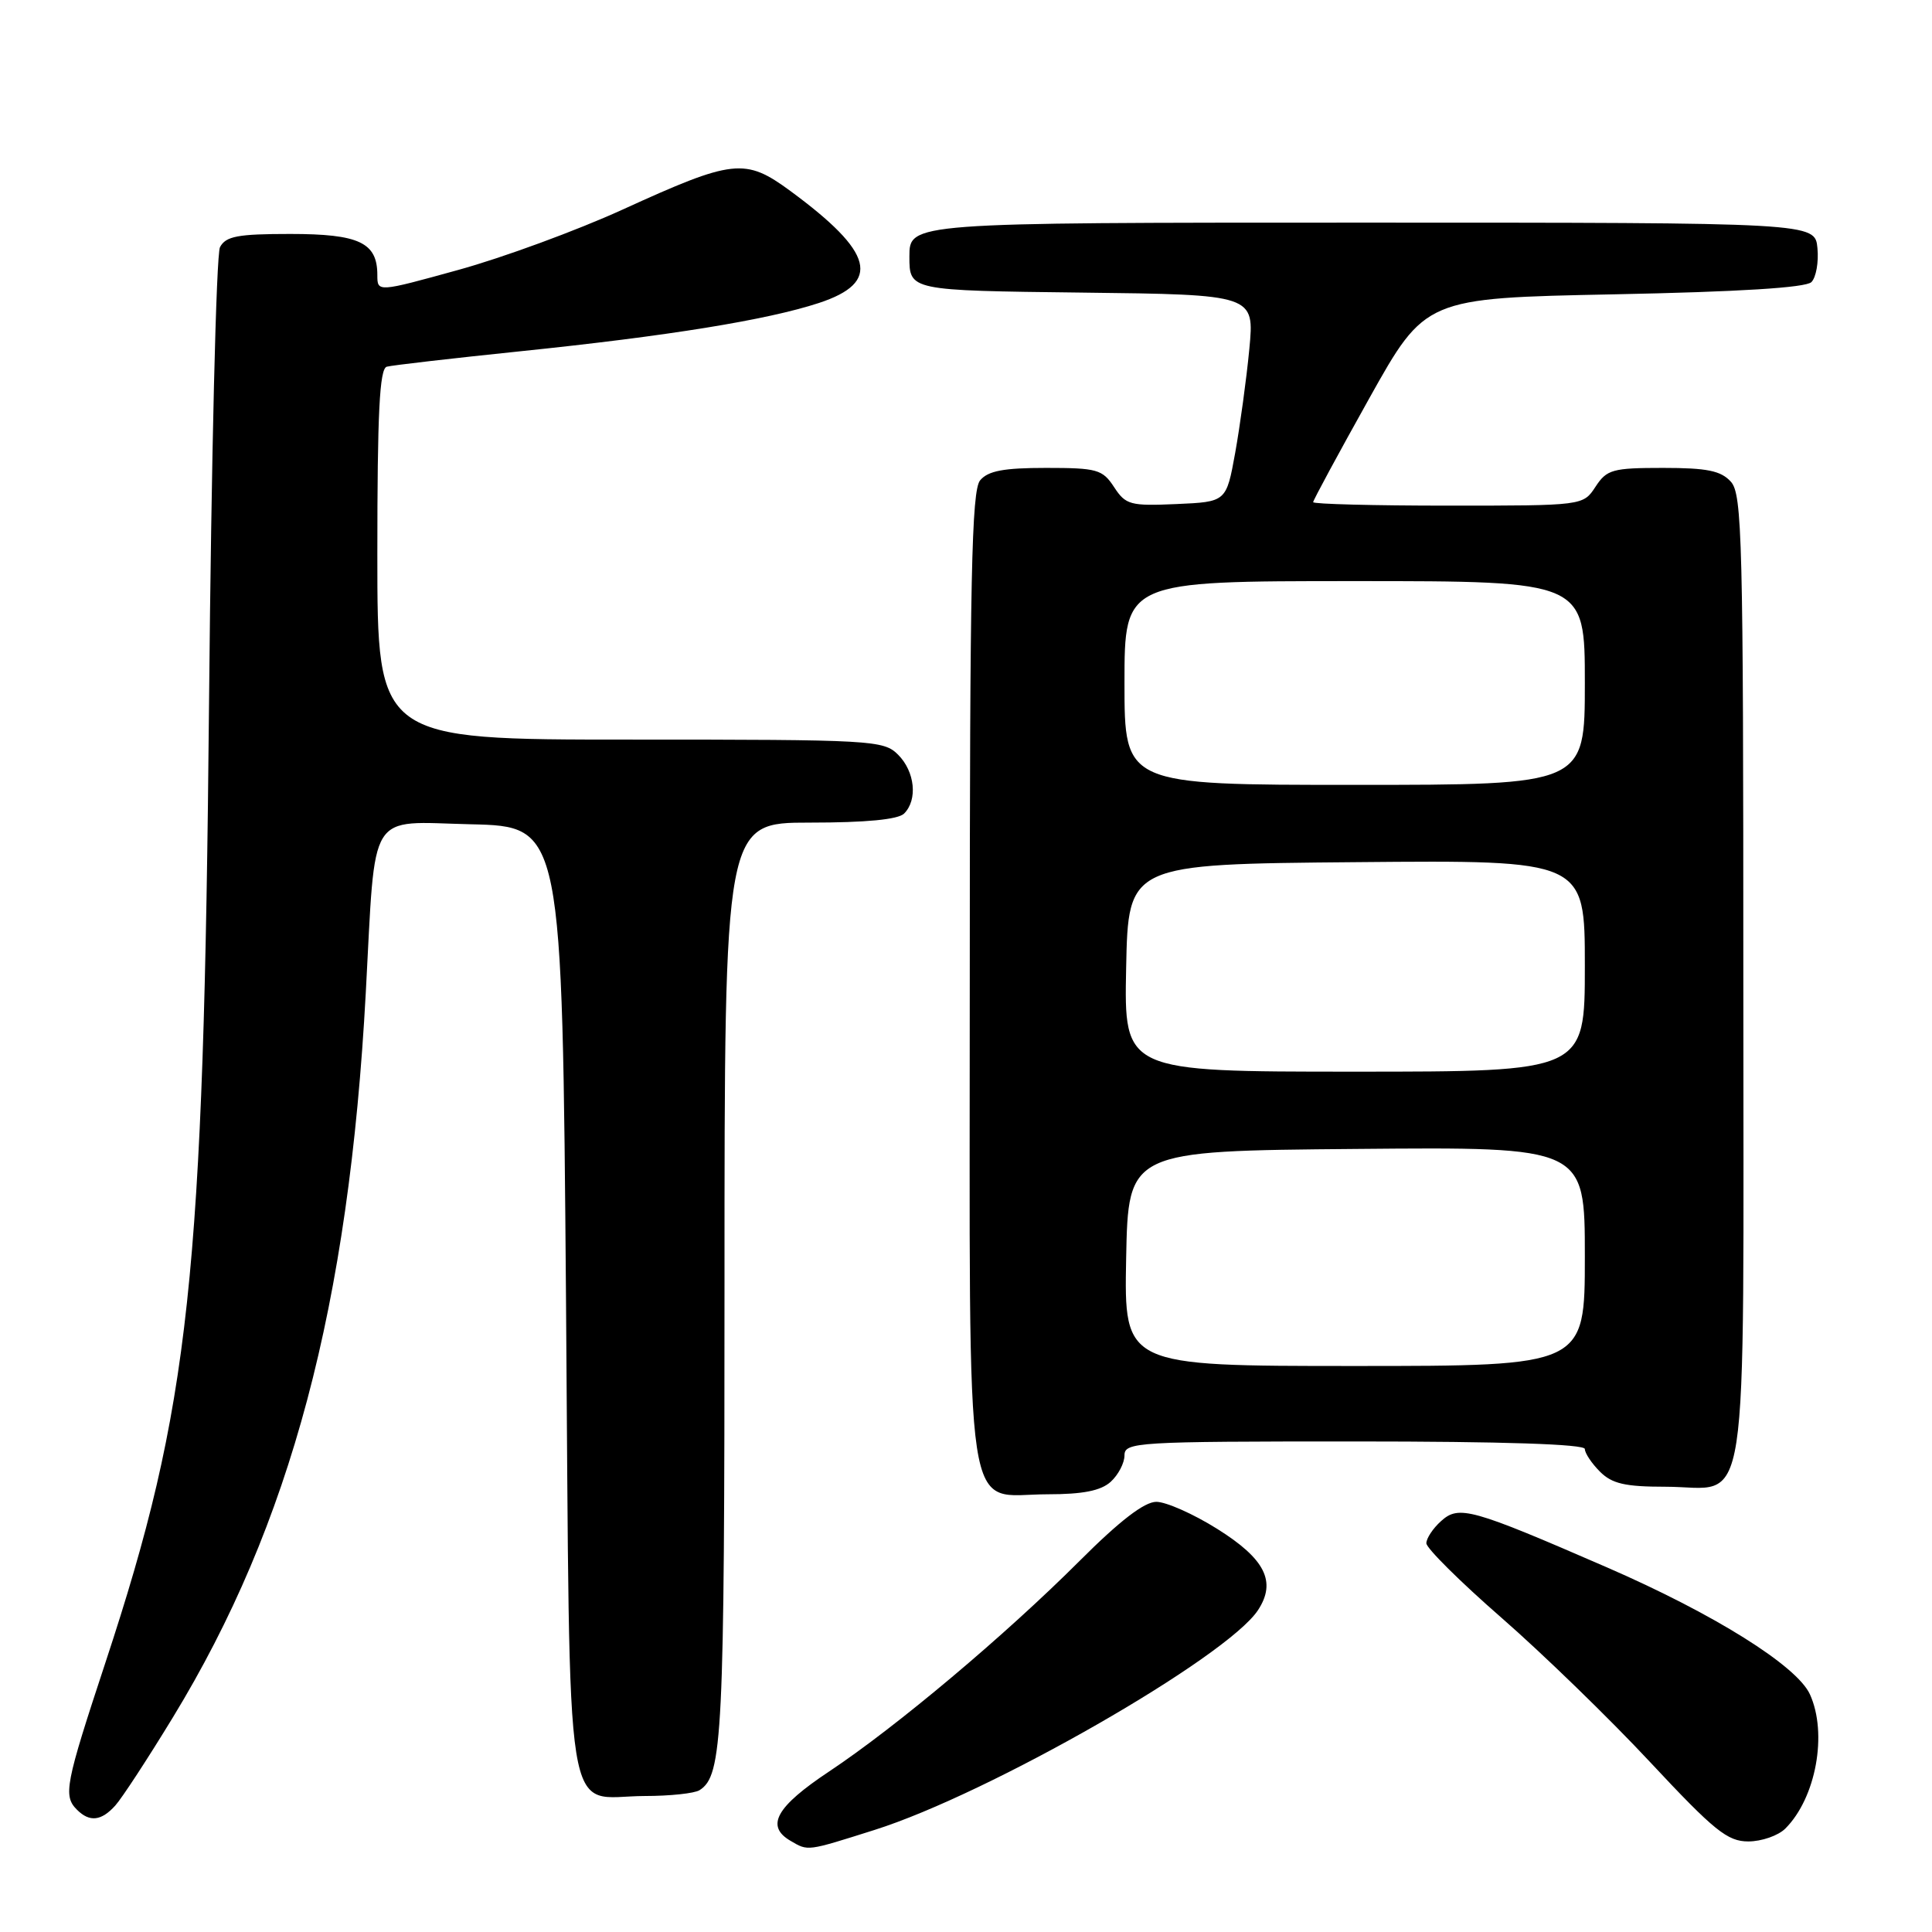 <?xml version="1.0" encoding="UTF-8" standalone="no"?>
<!DOCTYPE svg PUBLIC "-//W3C//DTD SVG 1.1//EN" "http://www.w3.org/Graphics/SVG/1.1/DTD/svg11.dtd" >
<svg xmlns="http://www.w3.org/2000/svg" xmlns:xlink="http://www.w3.org/1999/xlink" version="1.1" viewBox="0 0 256 256">
 <g >
 <path fill="currentColor"
d=" M 115.87 242.48 C 131.05 237.69 162.60 219.60 166.70 213.34 C 169.16 209.58 167.64 206.56 161.28 202.58 C 158.14 200.61 154.51 199.00 153.22 199.00 C 151.63 199.00 148.37 201.51 143.06 206.82 C 133.19 216.68 118.81 228.78 109.88 234.72 C 102.82 239.41 101.40 241.97 104.75 243.92 C 107.11 245.30 106.85 245.33 115.87 242.48 Z  M 236.57 242.29 C 240.63 238.23 242.19 229.70 239.82 224.50 C 238.09 220.72 227.13 213.86 212.94 207.69 C 194.92 199.86 193.31 199.41 190.94 201.56 C 189.87 202.52 189.00 203.84 189.00 204.49 C 189.00 205.14 193.47 209.58 198.94 214.35 C 204.41 219.12 213.29 227.74 218.67 233.51 C 227.16 242.60 228.90 244.00 231.66 244.00 C 233.42 244.00 235.63 243.23 236.57 242.29 Z  M 15.27 239.25 C 16.14 238.29 19.58 233.03 22.91 227.56 C 38.53 201.94 46.23 173.00 48.47 131.50 C 49.80 106.94 48.58 108.90 62.35 109.22 C 74.50 109.50 74.50 109.50 75.00 172.33 C 75.57 244.42 74.56 238.01 85.44 237.98 C 88.77 237.98 92.03 237.63 92.69 237.21 C 95.75 235.27 96.00 230.21 96.00 169.93 C 96.00 109.00 96.00 109.00 107.30 109.00 C 114.76 109.00 119.01 108.59 119.80 107.80 C 121.62 105.98 121.24 102.24 119.00 100.00 C 117.08 98.08 115.67 98.00 83.50 98.00 C 50.00 98.00 50.00 98.00 50.00 73.47 C 50.00 54.69 50.29 48.86 51.25 48.59 C 51.94 48.40 59.92 47.48 69.00 46.54 C 88.57 44.52 101.64 42.40 108.50 40.15 C 116.82 37.41 115.81 33.46 104.72 25.30 C 98.73 20.90 97.18 21.07 82.50 27.77 C 76.45 30.53 66.66 34.13 60.75 35.76 C 50.00 38.73 50.00 38.73 50.00 36.44 C 50.00 32.14 47.59 31.00 38.46 31.00 C 31.49 31.00 29.92 31.30 29.15 32.75 C 28.65 33.71 28.00 60.75 27.70 93.00 C 26.99 169.50 25.18 186.29 13.98 220.27 C 8.64 236.45 8.35 237.95 10.20 239.80 C 11.87 241.47 13.42 241.30 15.27 239.25 Z  M 147.17 196.35 C 148.18 195.43 149.00 193.86 149.00 192.85 C 149.00 191.09 150.52 191.00 179.50 191.00 C 199.17 191.00 210.00 191.36 210.00 192.00 C 210.00 192.55 210.90 193.90 212.00 195.00 C 213.60 196.60 215.33 197.00 220.67 197.00 C 232.01 197.00 231.00 203.59 231.00 129.67 C 231.00 71.51 230.85 65.49 229.35 63.83 C 228.03 62.37 226.19 62.00 220.37 62.00 C 213.66 62.00 212.91 62.21 211.41 64.50 C 209.77 67.00 209.77 67.00 191.88 67.00 C 182.05 67.00 174.00 66.79 174.00 66.54 C 174.00 66.29 177.34 60.11 181.43 52.79 C 188.86 39.50 188.86 39.50 213.88 39.00 C 230.42 38.67 239.28 38.12 240.02 37.38 C 240.64 36.76 241.00 34.73 240.82 32.88 C 240.50 29.50 240.50 29.50 180.50 29.50 C 120.50 29.50 120.50 29.50 120.50 34.00 C 120.50 38.50 120.50 38.50 143.37 38.77 C 166.23 39.04 166.23 39.04 165.54 46.27 C 165.16 50.25 164.31 56.42 163.67 60.00 C 162.49 66.50 162.49 66.50 155.89 66.79 C 149.77 67.06 149.16 66.90 147.62 64.54 C 146.09 62.20 145.37 62.00 138.60 62.00 C 132.98 62.00 130.92 62.39 129.87 63.65 C 128.74 65.02 128.50 76.57 128.50 129.55 C 128.50 204.18 127.57 198.00 138.83 198.00 C 143.49 198.00 145.86 197.53 147.17 196.35 Z  M 149.22 166.75 C 149.50 152.50 149.50 152.50 179.75 152.24 C 210.00 151.97 210.00 151.97 210.00 166.49 C 210.00 181.00 210.00 181.00 179.47 181.00 C 148.95 181.00 148.95 181.00 149.22 166.75 Z  M 149.22 128.25 C 149.50 114.50 149.50 114.50 179.75 114.24 C 210.00 113.97 210.00 113.97 210.00 127.99 C 210.00 142.00 210.00 142.00 179.47 142.00 C 148.94 142.00 148.94 142.00 149.22 128.25 Z  M 149.00 90.50 C 149.00 77.00 149.00 77.00 179.50 77.00 C 210.00 77.00 210.00 77.00 210.00 90.50 C 210.00 104.00 210.00 104.00 179.50 104.00 C 149.00 104.00 149.00 104.00 149.00 90.50 Z "/>
</g>
</svg>